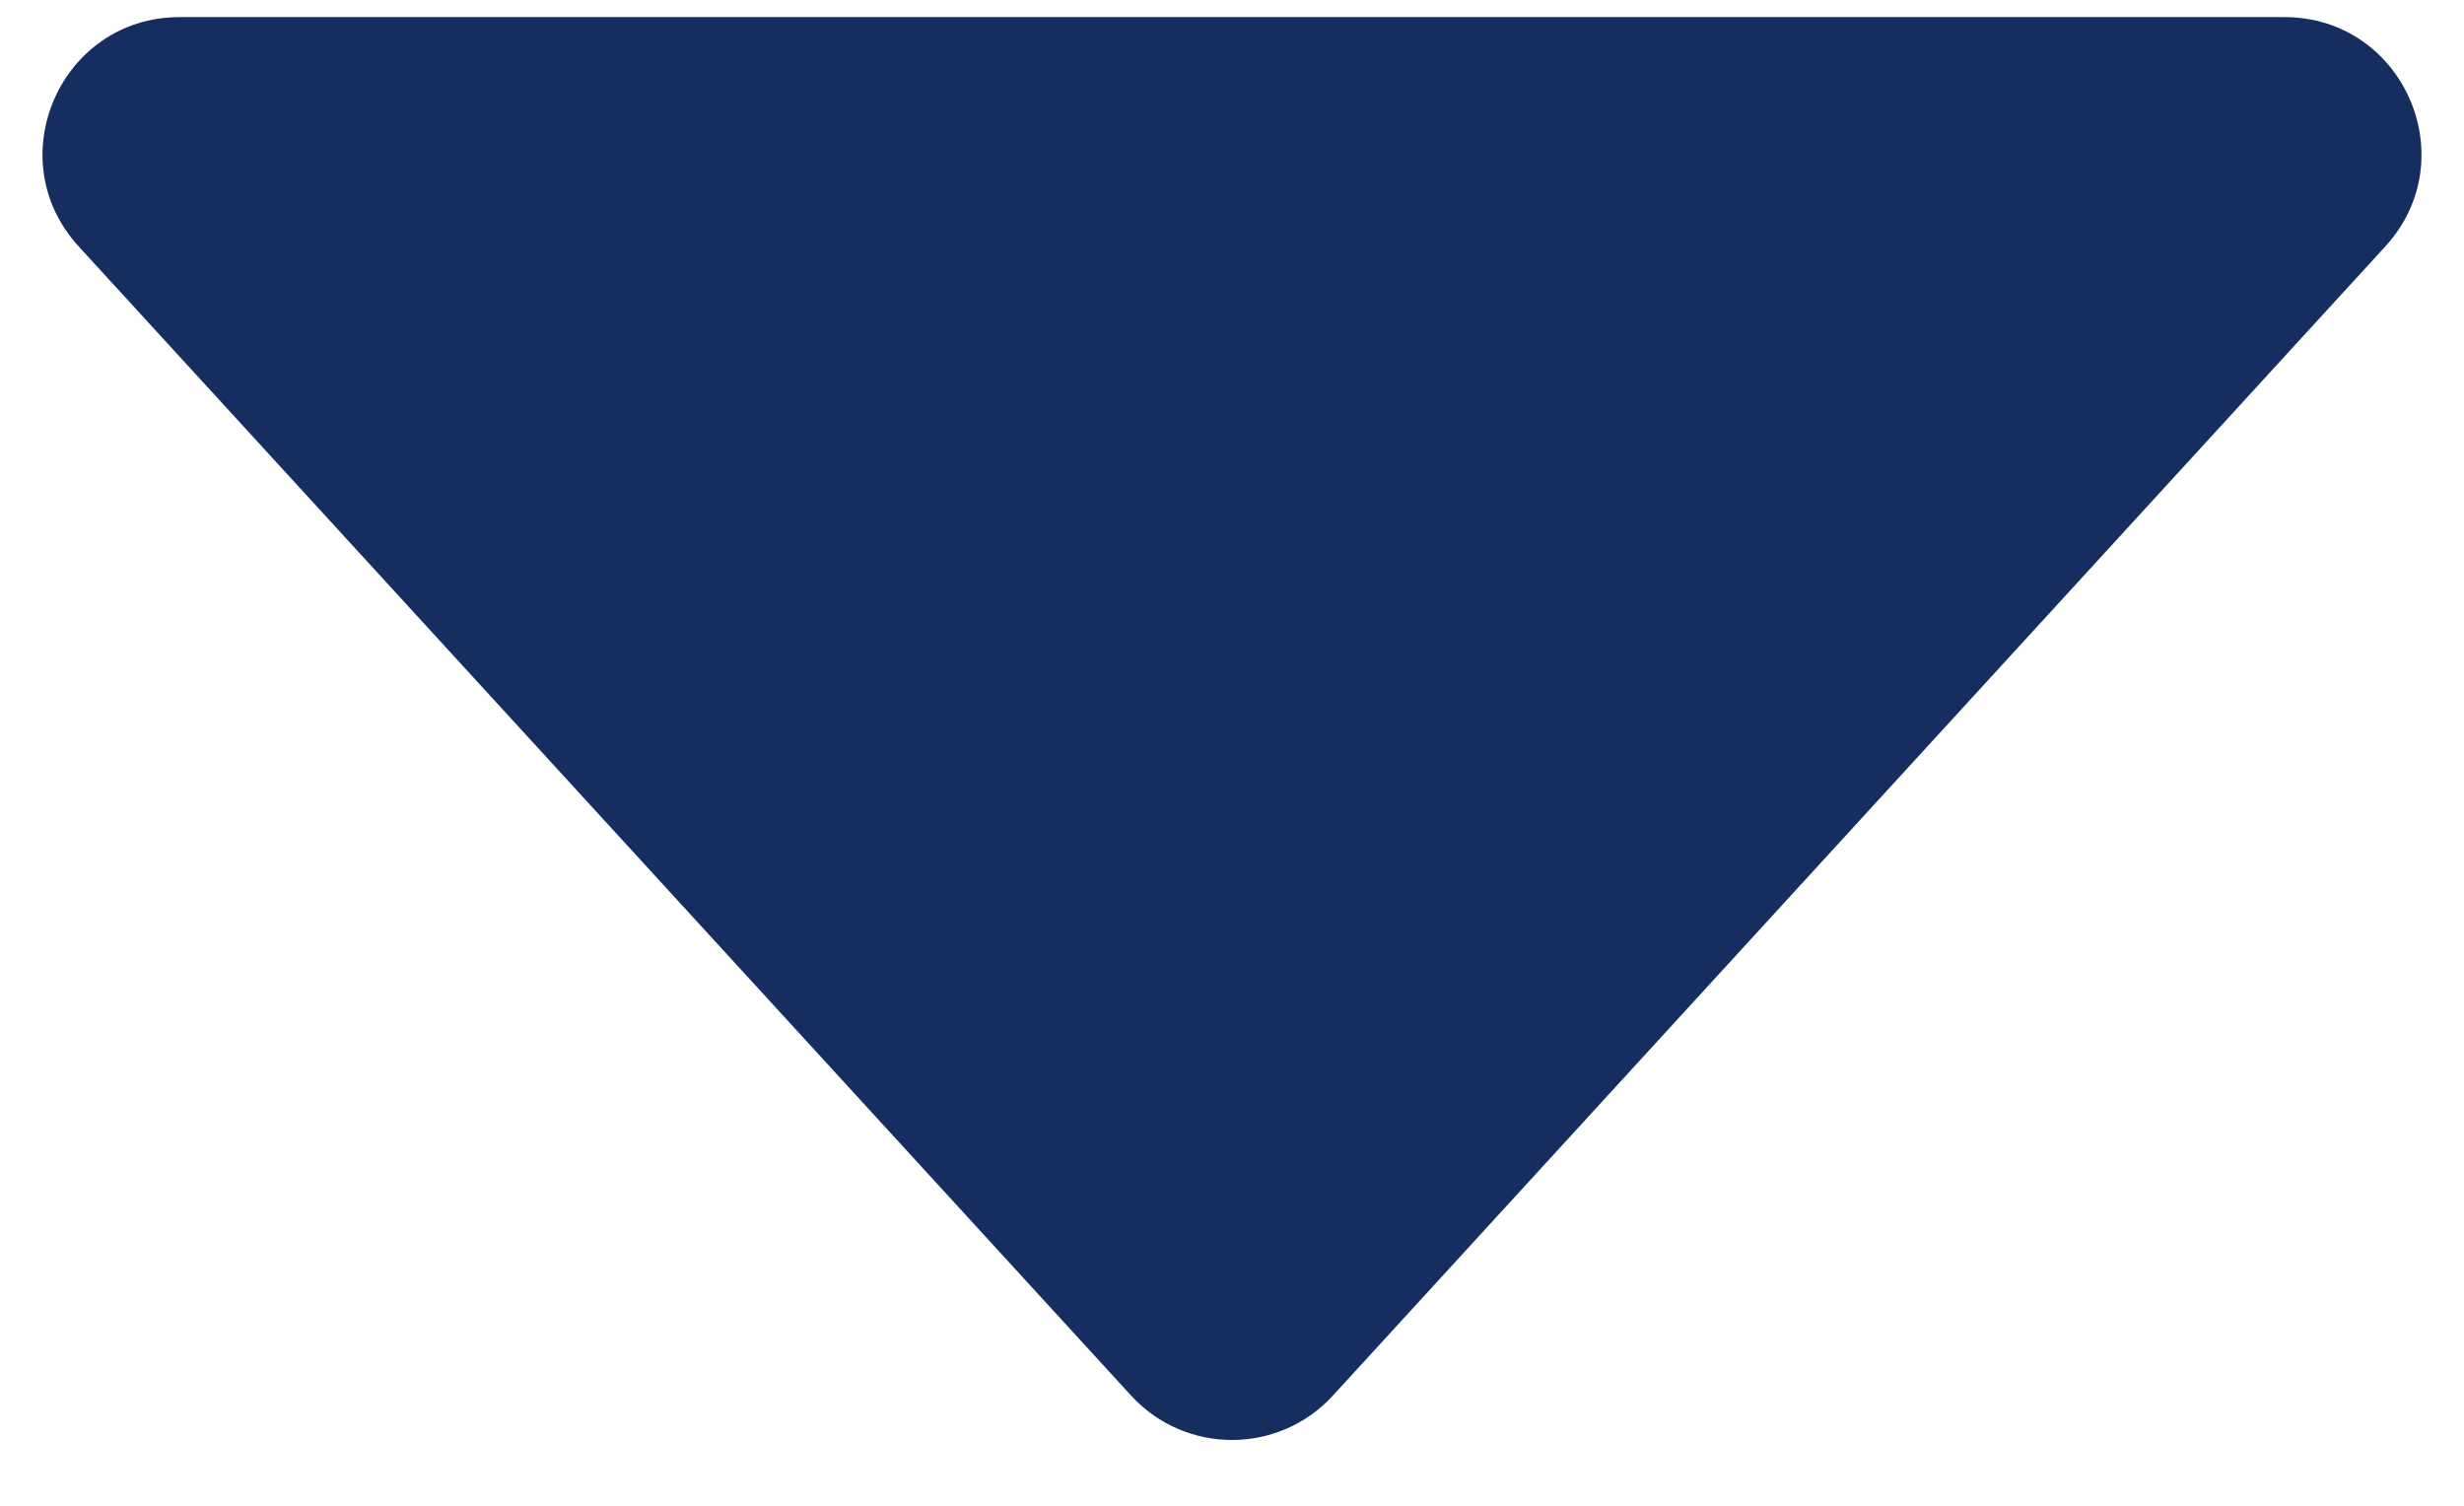 <svg width="36" height="22" viewBox="0 0 36 22" fill="none" xmlns="http://www.w3.org/2000/svg">
<path d="M19.475 20.389C18.682 21.255 17.318 21.255 16.525 20.389L1.15 3.601C-0.025 2.318 0.885 0.25 2.625 0.25L33.375 0.25C35.115 0.25 36.025 2.318 34.85 3.601L19.475 20.389Z" fill="#152E5F"/>
</svg>
